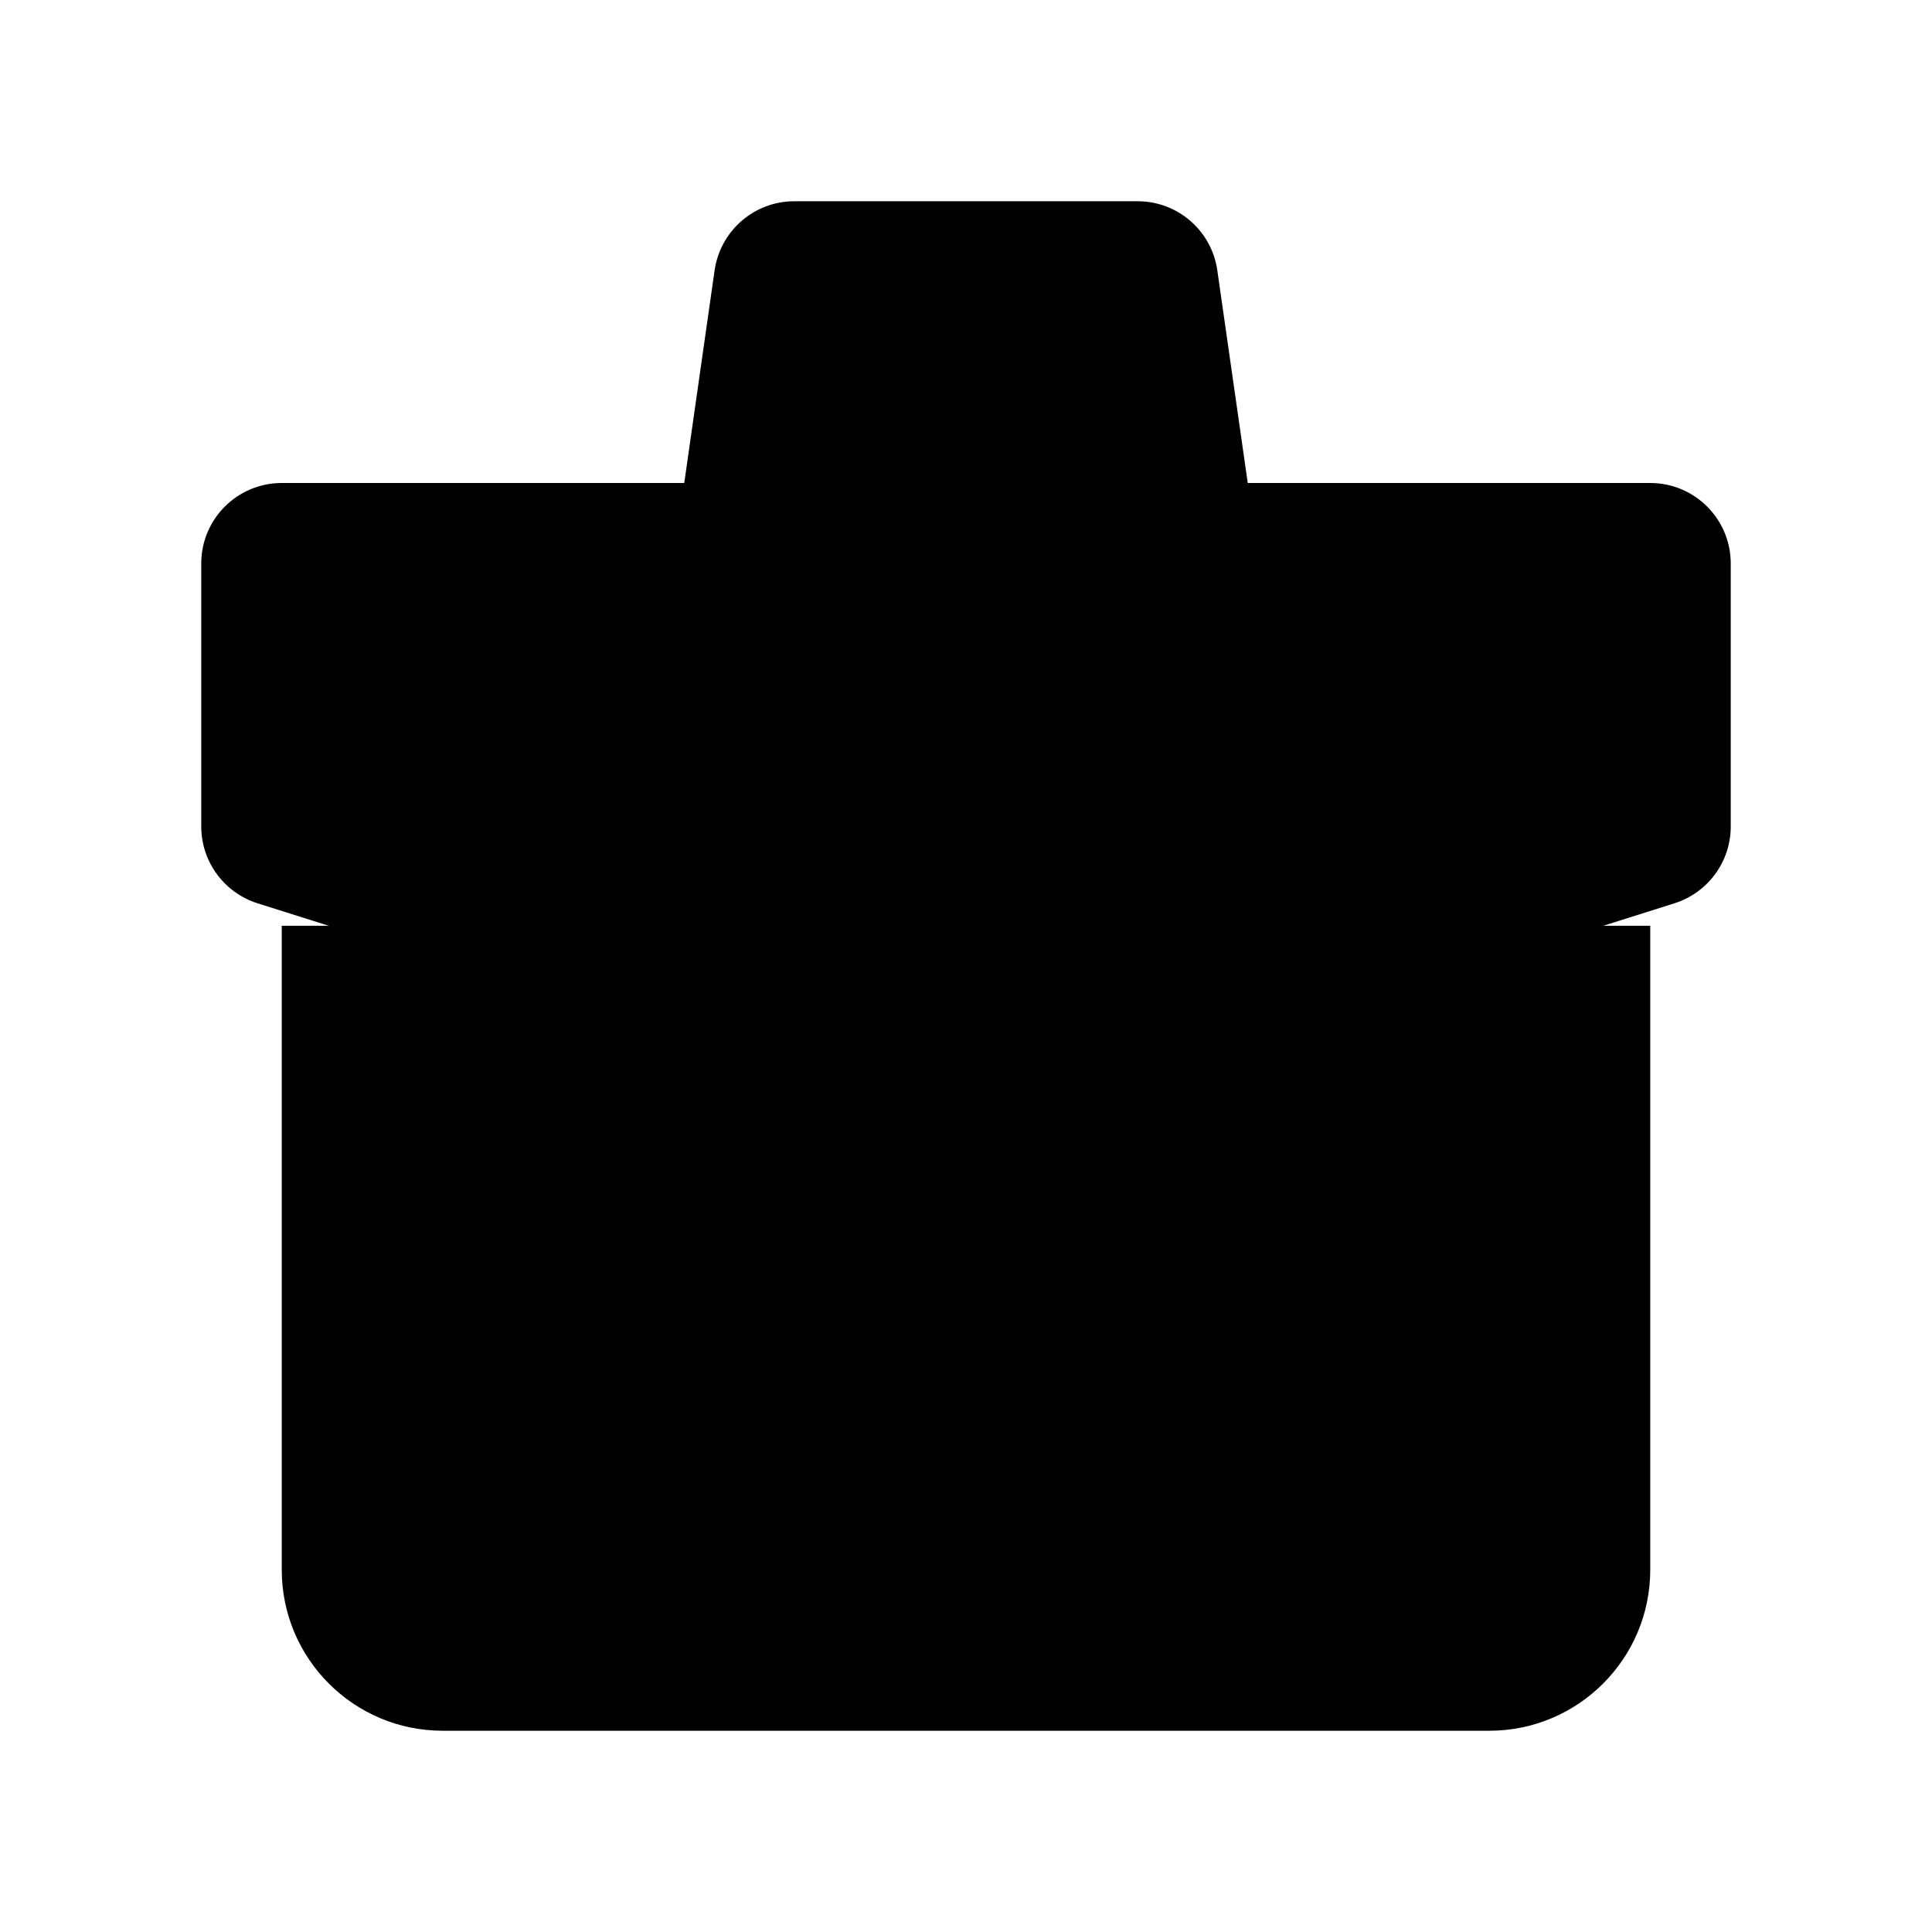 <svg viewBox="0 0 24 24" xmlns="http://www.w3.org/2000/svg"><path d="M20.5 6H3.5C2.947 6 2.5 6.448 2.5 7V10.267C2.5 10.703 2.783 11.089 3.199 11.221L11.699 13.905C11.895 13.967 12.105 13.967 12.301 13.905L20.801 11.221C21.217 11.089 21.5 10.703 21.5 10.267L21.5 7C21.5 6.448 21.052 6 20.5 6Z"/><path d="M3.5 11.5L3.5 19.5C3.5 20.605 4.395 21.5 5.5 21.5H18.5C19.604 21.5 20.5 20.605 20.5 19.5V11.5"/><path d="M15.5 6L15.122 3.359C15.052 2.866 14.63 2.5 14.133 2.5H9.867C9.369 2.5 8.948 2.866 8.877 3.359L8.5 6"/></svg>